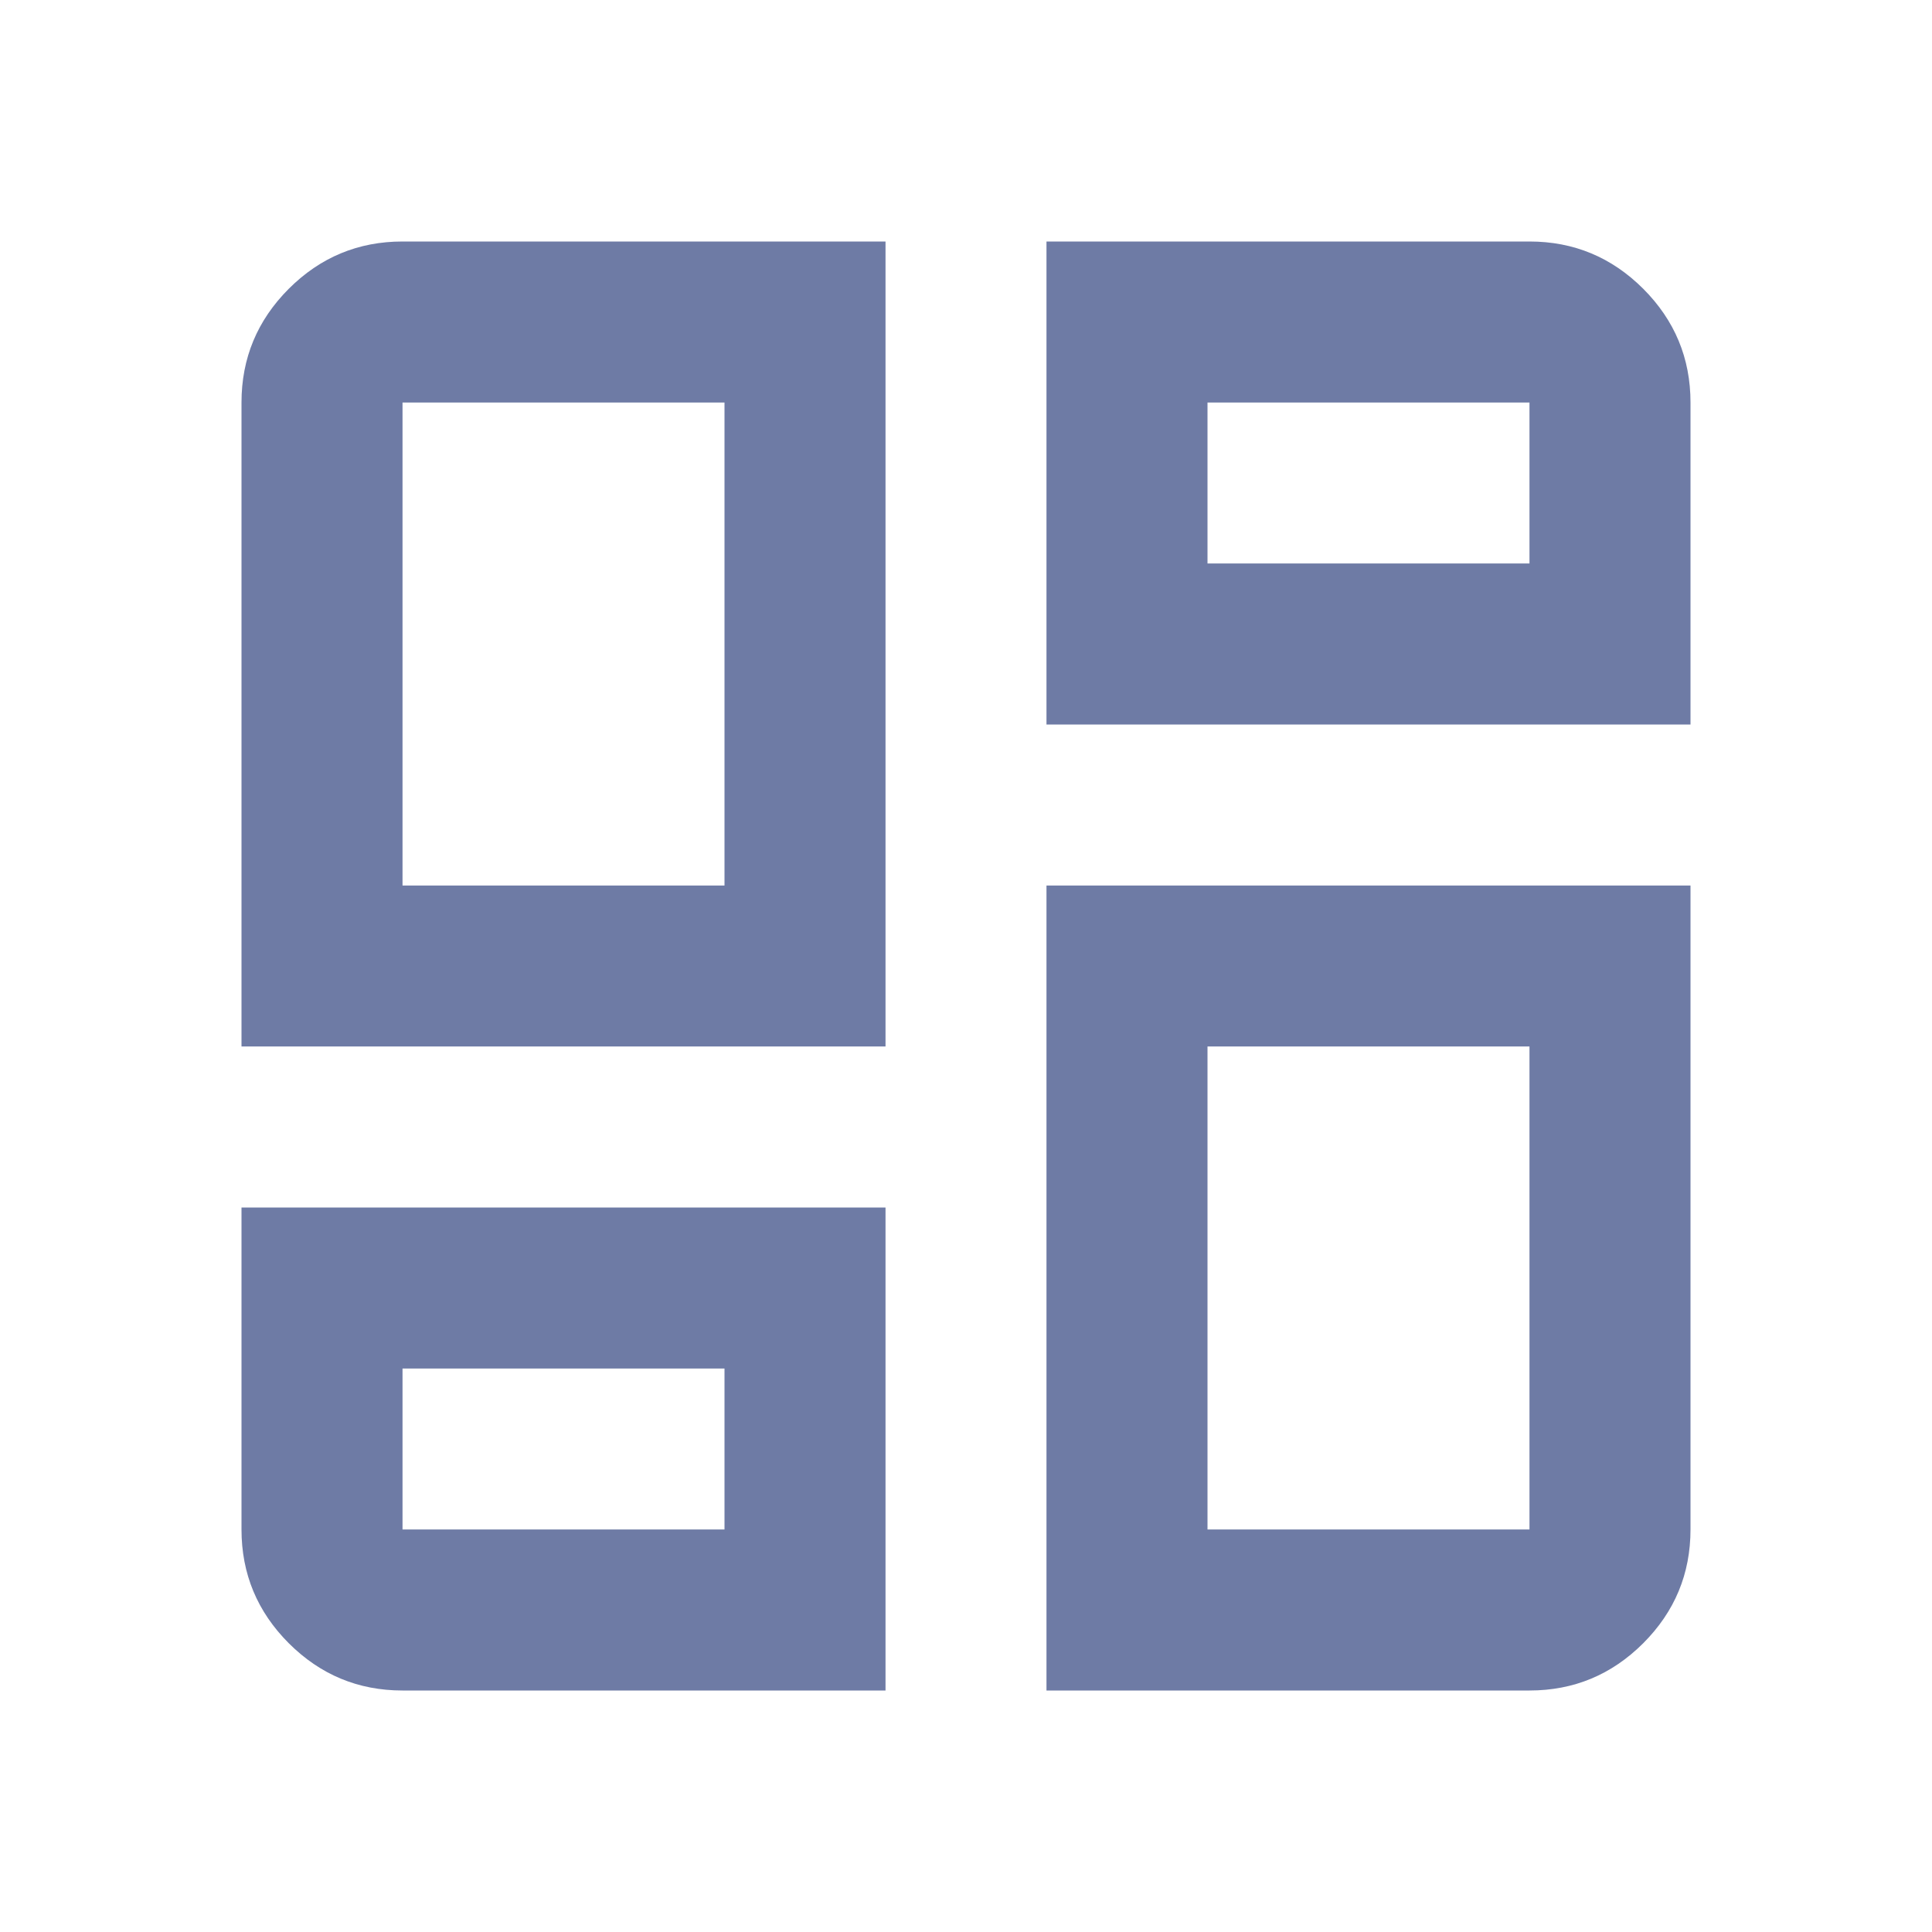 <svg width="32" height="32" viewBox="0 0 32 32" fill="none" xmlns="http://www.w3.org/2000/svg">
<mask id="mask0_1355_3235" style="mask-type:alpha" maskUnits="userSpaceOnUse" x="0" y="0" width="32" height="32">
<rect width="32" height="32" fill="#6E7BA5"/>
</mask>
<g mask="url(#mask0_1355_3235)">
<path d="M4 17.333V6.667C4 5.933 4.261 5.306 4.783 4.783C5.306 4.261 5.933 4 6.667 4H14.667V17.333H4ZM17.333 4H25.333C26.067 4 26.694 4.261 27.217 4.783C27.739 5.306 28 5.933 28 6.667V12H17.333V4ZM17.333 28V14.667H28V25.333C28 26.067 27.739 26.694 27.217 27.217C26.694 27.739 26.067 28 25.333 28H17.333ZM4 20H14.667V28H6.667C5.933 28 5.306 27.739 4.783 27.217C4.261 26.694 4 26.067 4 25.333V20ZM6.667 14.667H12V6.667H6.667V14.667ZM20 9.333H25.333V6.667H20V9.333ZM20 17.333V25.333H25.333V17.333H20ZM6.667 22.667V25.333H12V22.667H6.667Z" fill="#6E7BA5"/>
</g>
</svg>
